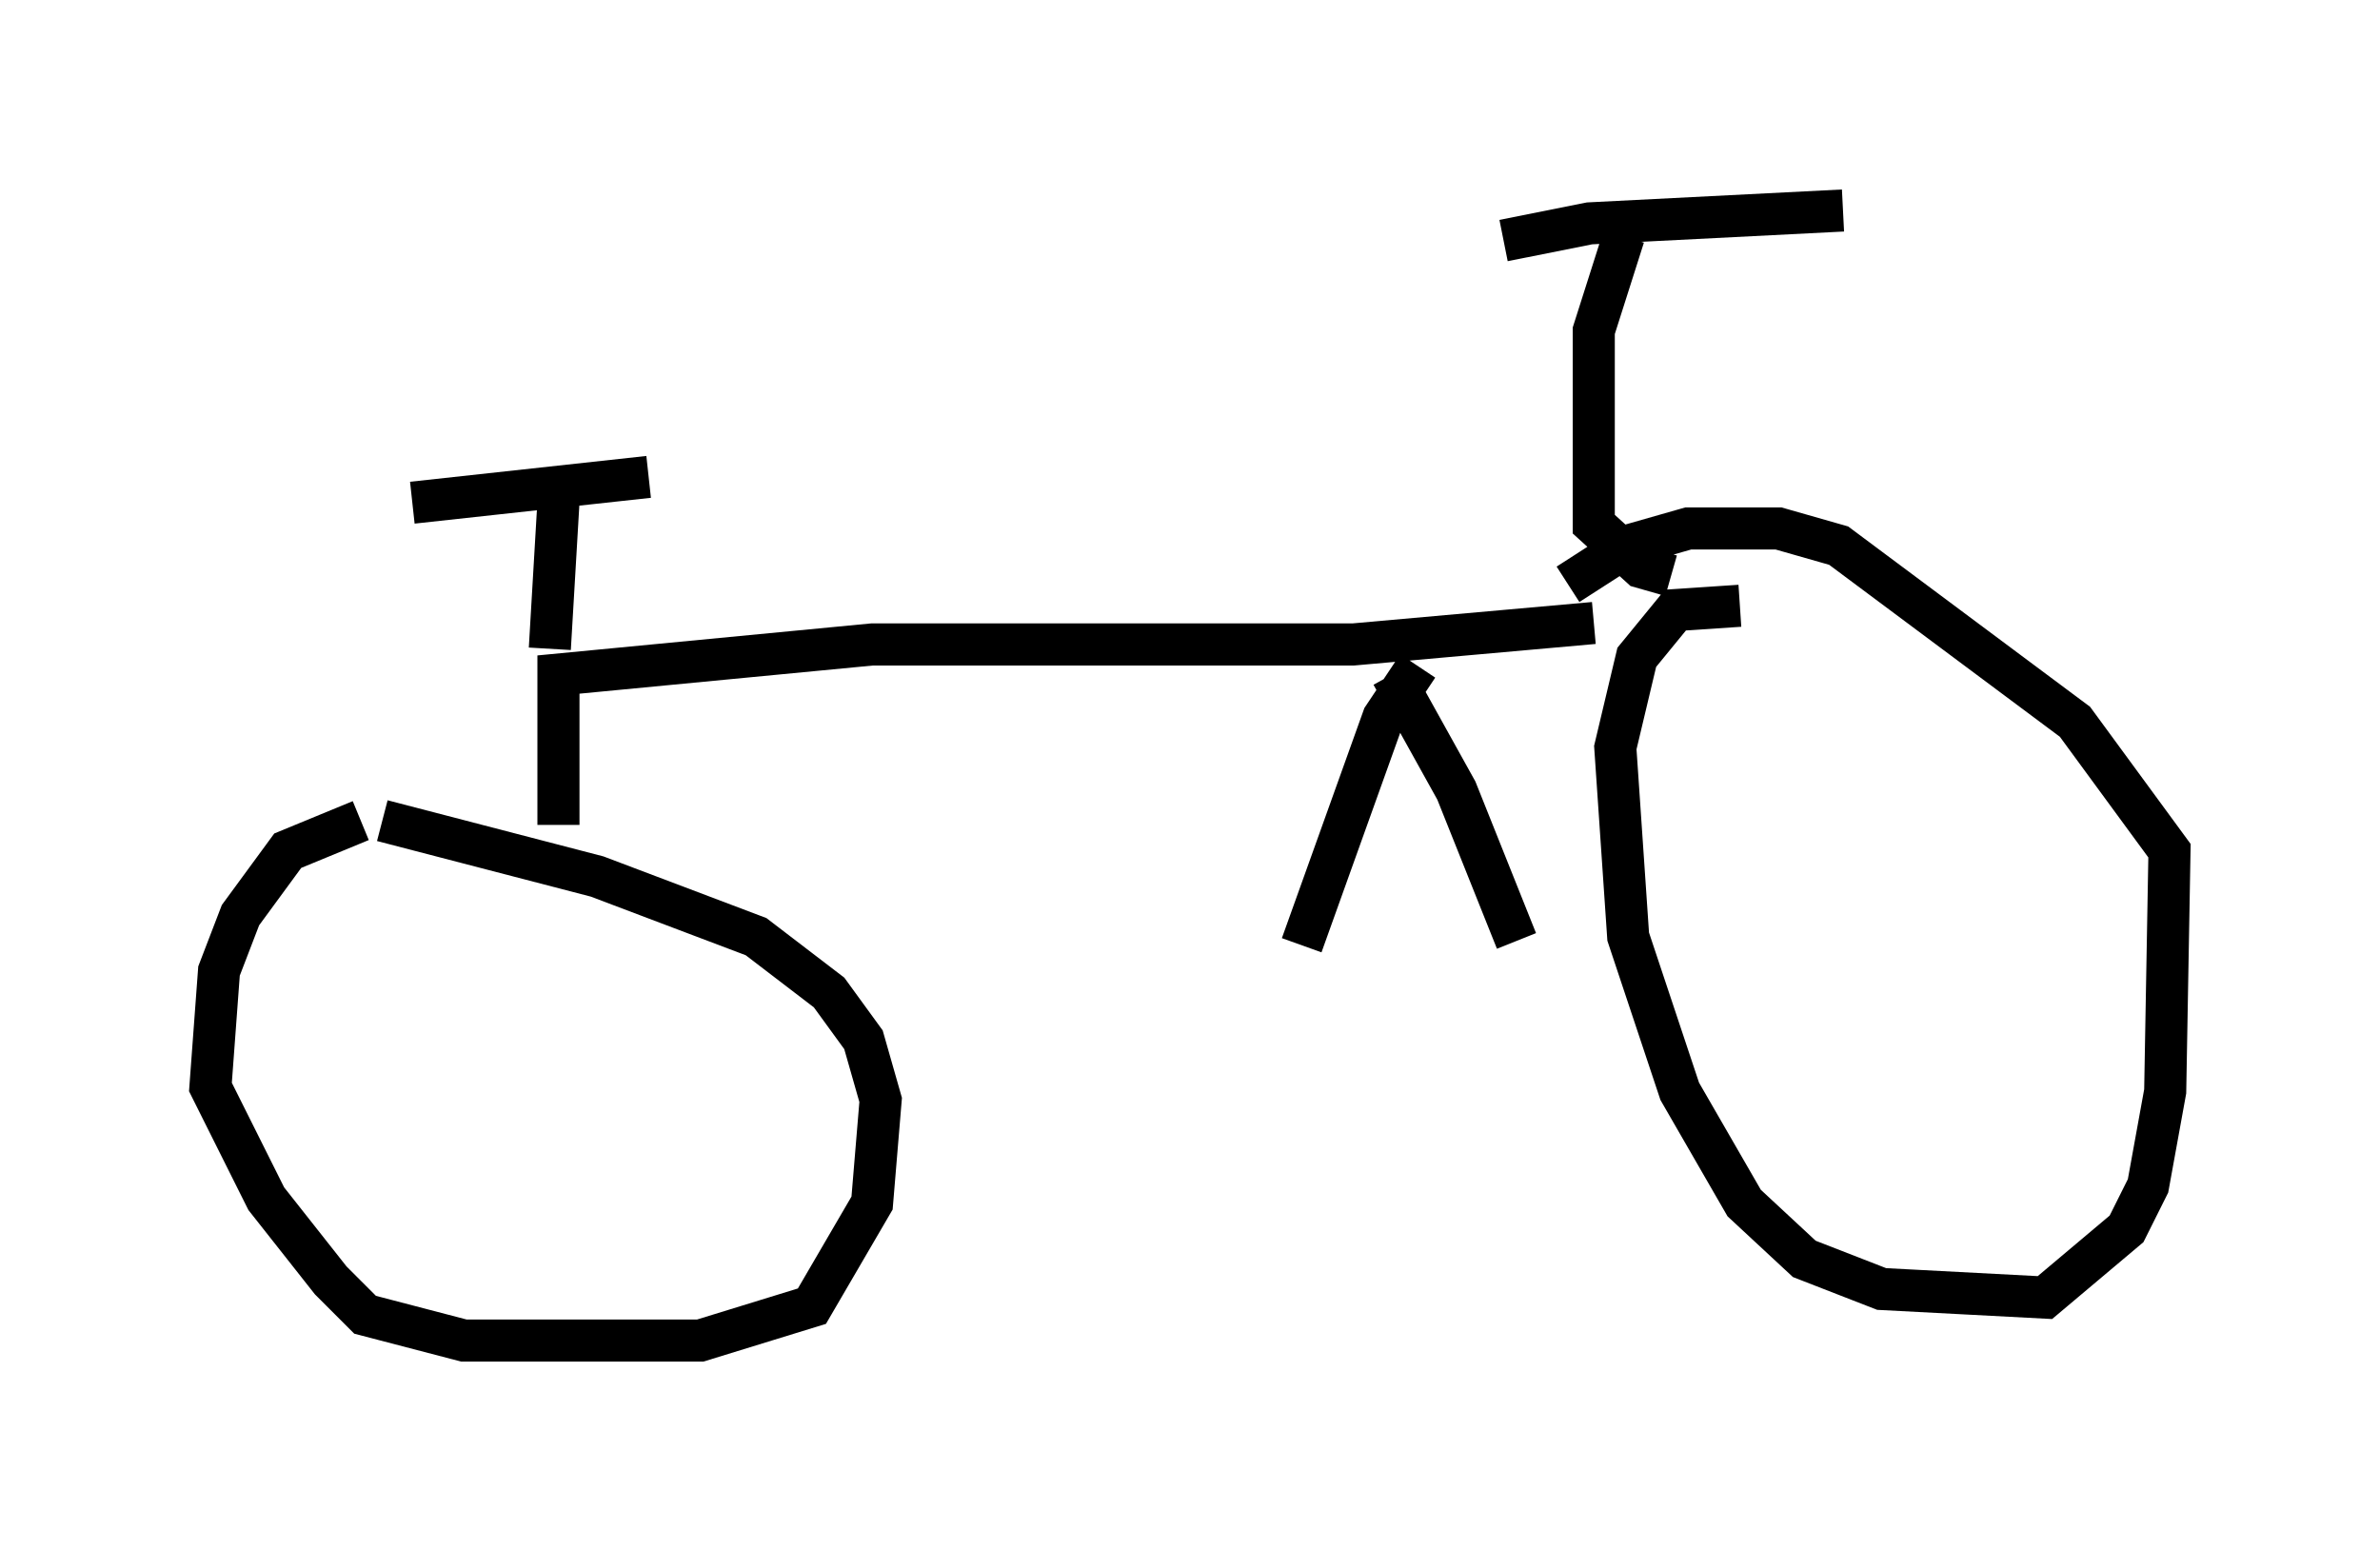 <?xml version="1.0" encoding="utf-8" ?>
<svg baseProfile="full" height="36.848" version="1.1" width="56.551" xmlns="http://www.w3.org/2000/svg" xmlns:ev="http://www.w3.org/2001/xml-events" xmlns:xlink="http://www.w3.org/1999/xlink"><defs /><rect fill="white" height="36.848" width="56.551" x="0" y="0" /><path d="M10.41, 19.496 m-1.838, 0.0 l-1.735, 0.715 -1.123, 1.531 l-0.51, 1.327 -0.204, 2.756 l1.327, 2.654 1.531, 1.94 l0.817, 0.817 2.348, 0.613 l5.615, 0.0 2.654, -0.817 l1.429, -2.45 0.204, -2.45 l-0.408, -1.429 -0.817, -1.123 l-1.735, -1.327 -3.777, -1.429 l-5.104, -1.327 m4.185, 0.102 l0.0, -3.573 7.452, -0.715 l11.433, 0.0 5.717, -0.51 m-4.185, 1.021 l-0.817, 1.225 -1.94, 5.41 m2.144, -6.431 l1.531, 2.756 1.429, 3.573 m5.308, -7.963 l-1.531, 0.102 -0.919, 1.123 l-0.51, 2.144 0.306, 4.492 l1.225, 3.675 1.531, 2.654 l1.429, 1.327 1.838, 0.715 l3.879, 0.204 1.94, -1.633 l0.51, -1.021 0.408, -2.246 l0.102, -5.717 -2.246, -3.063 l-5.615, -4.185 -1.429, -0.408 l-2.144, 0.0 -1.429, 0.408 l-1.429, 0.919 m2.45, -0.204 l-0.715, -0.204 -1.123, -1.021 l0.0, -4.594 0.715, -2.246 m-2.858, 0.102 l2.042, -0.408 6.023, -0.306 m-30.727, 10.413 l0.204, -3.471 m-3.471, 0.0 l5.615, -0.613 " fill="none" stroke="black" stroke-width="1" /></svg>